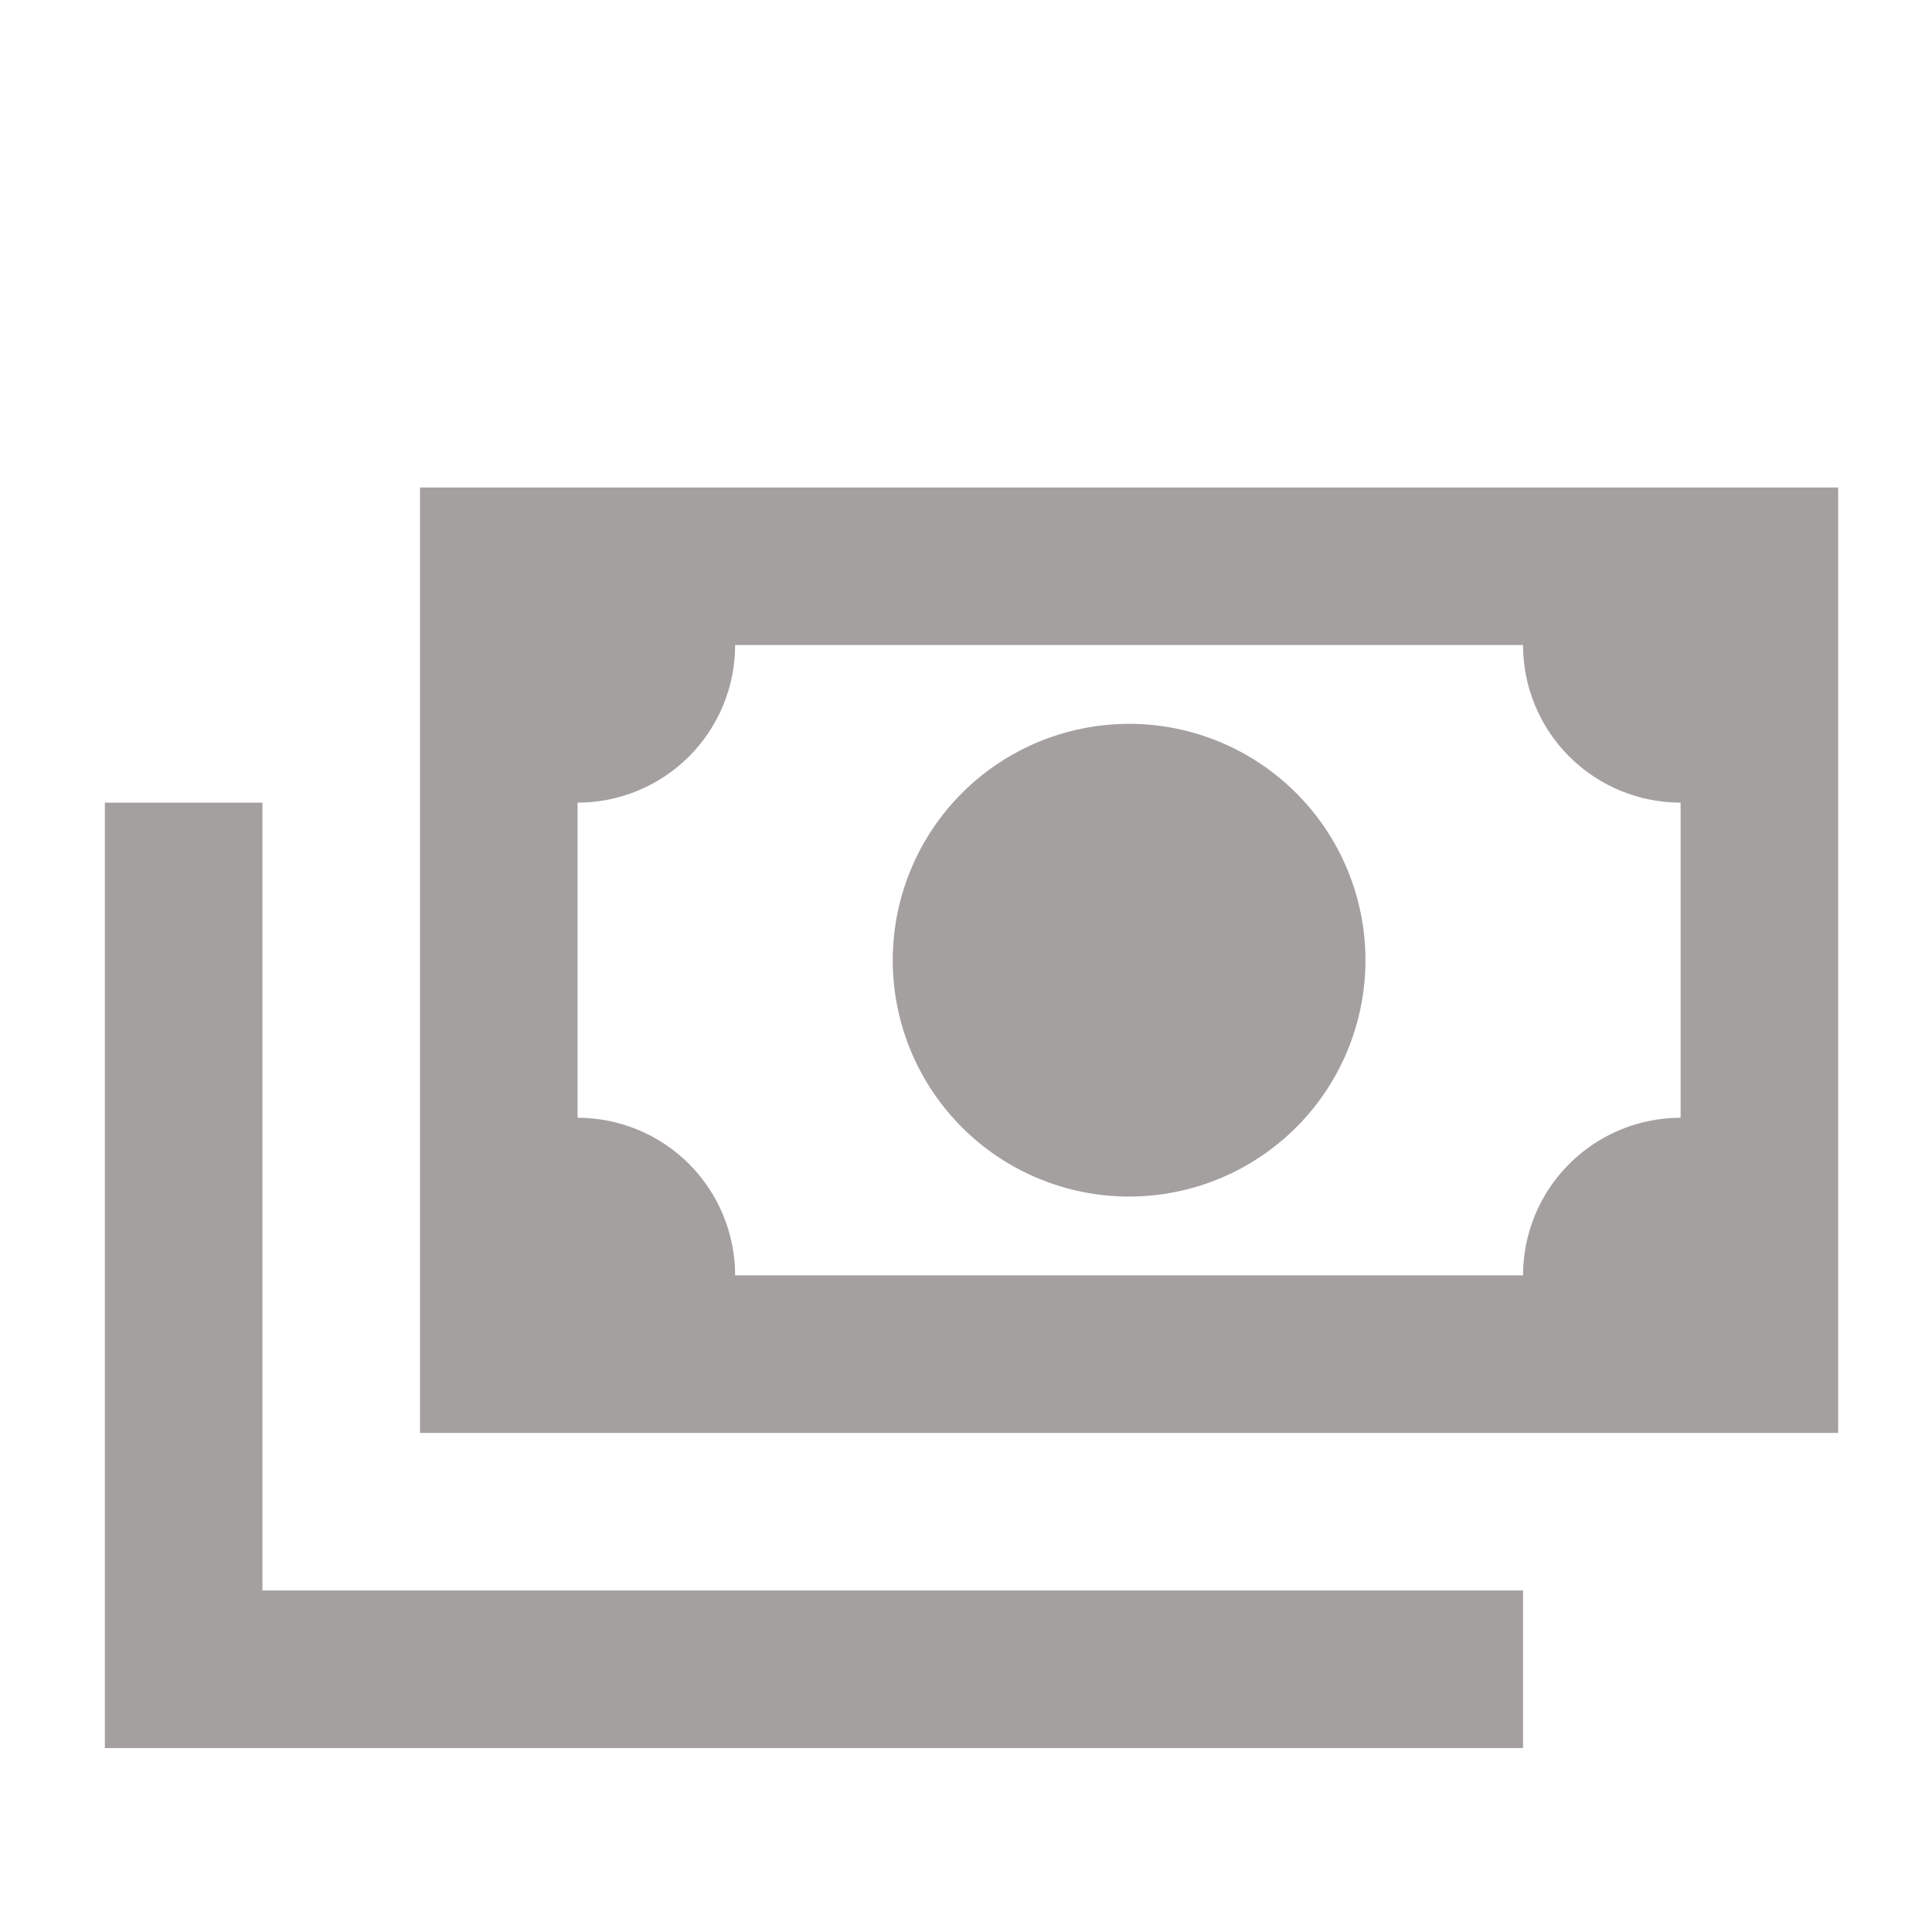 <svg width="47" height="47" viewBox="0 0 47 47" fill="none" xmlns="http://www.w3.org/2000/svg">
<path d="M10.218 11.859H44.718V34.859H10.218V11.859ZM27.468 17.609C28.993 17.609 30.455 18.215 31.533 19.293C32.612 20.372 33.218 21.834 33.218 23.359C33.218 24.884 32.612 26.346 31.533 27.425C30.455 28.503 28.993 29.109 27.468 29.109C25.943 29.109 24.48 28.503 23.402 27.425C22.323 26.346 21.718 24.884 21.718 23.359C21.718 21.834 22.323 20.372 23.402 19.293C24.48 18.215 25.943 17.609 27.468 17.609V17.609ZM17.884 15.692C17.884 16.709 17.48 17.684 16.762 18.403C16.043 19.122 15.068 19.526 14.051 19.526V27.192C15.068 27.192 16.043 27.596 16.762 28.315C17.48 29.034 17.884 30.009 17.884 31.026H37.051C37.051 30.009 37.455 29.034 38.174 28.315C38.893 27.596 39.868 27.192 40.884 27.192V19.526C39.868 19.526 38.893 19.122 38.174 18.403C37.455 17.684 37.051 16.709 37.051 15.692H17.884ZM2.551 19.526H6.384V38.692H37.051V42.526H2.551V19.526Z" fill="#A5A0A0"/>
</svg>
